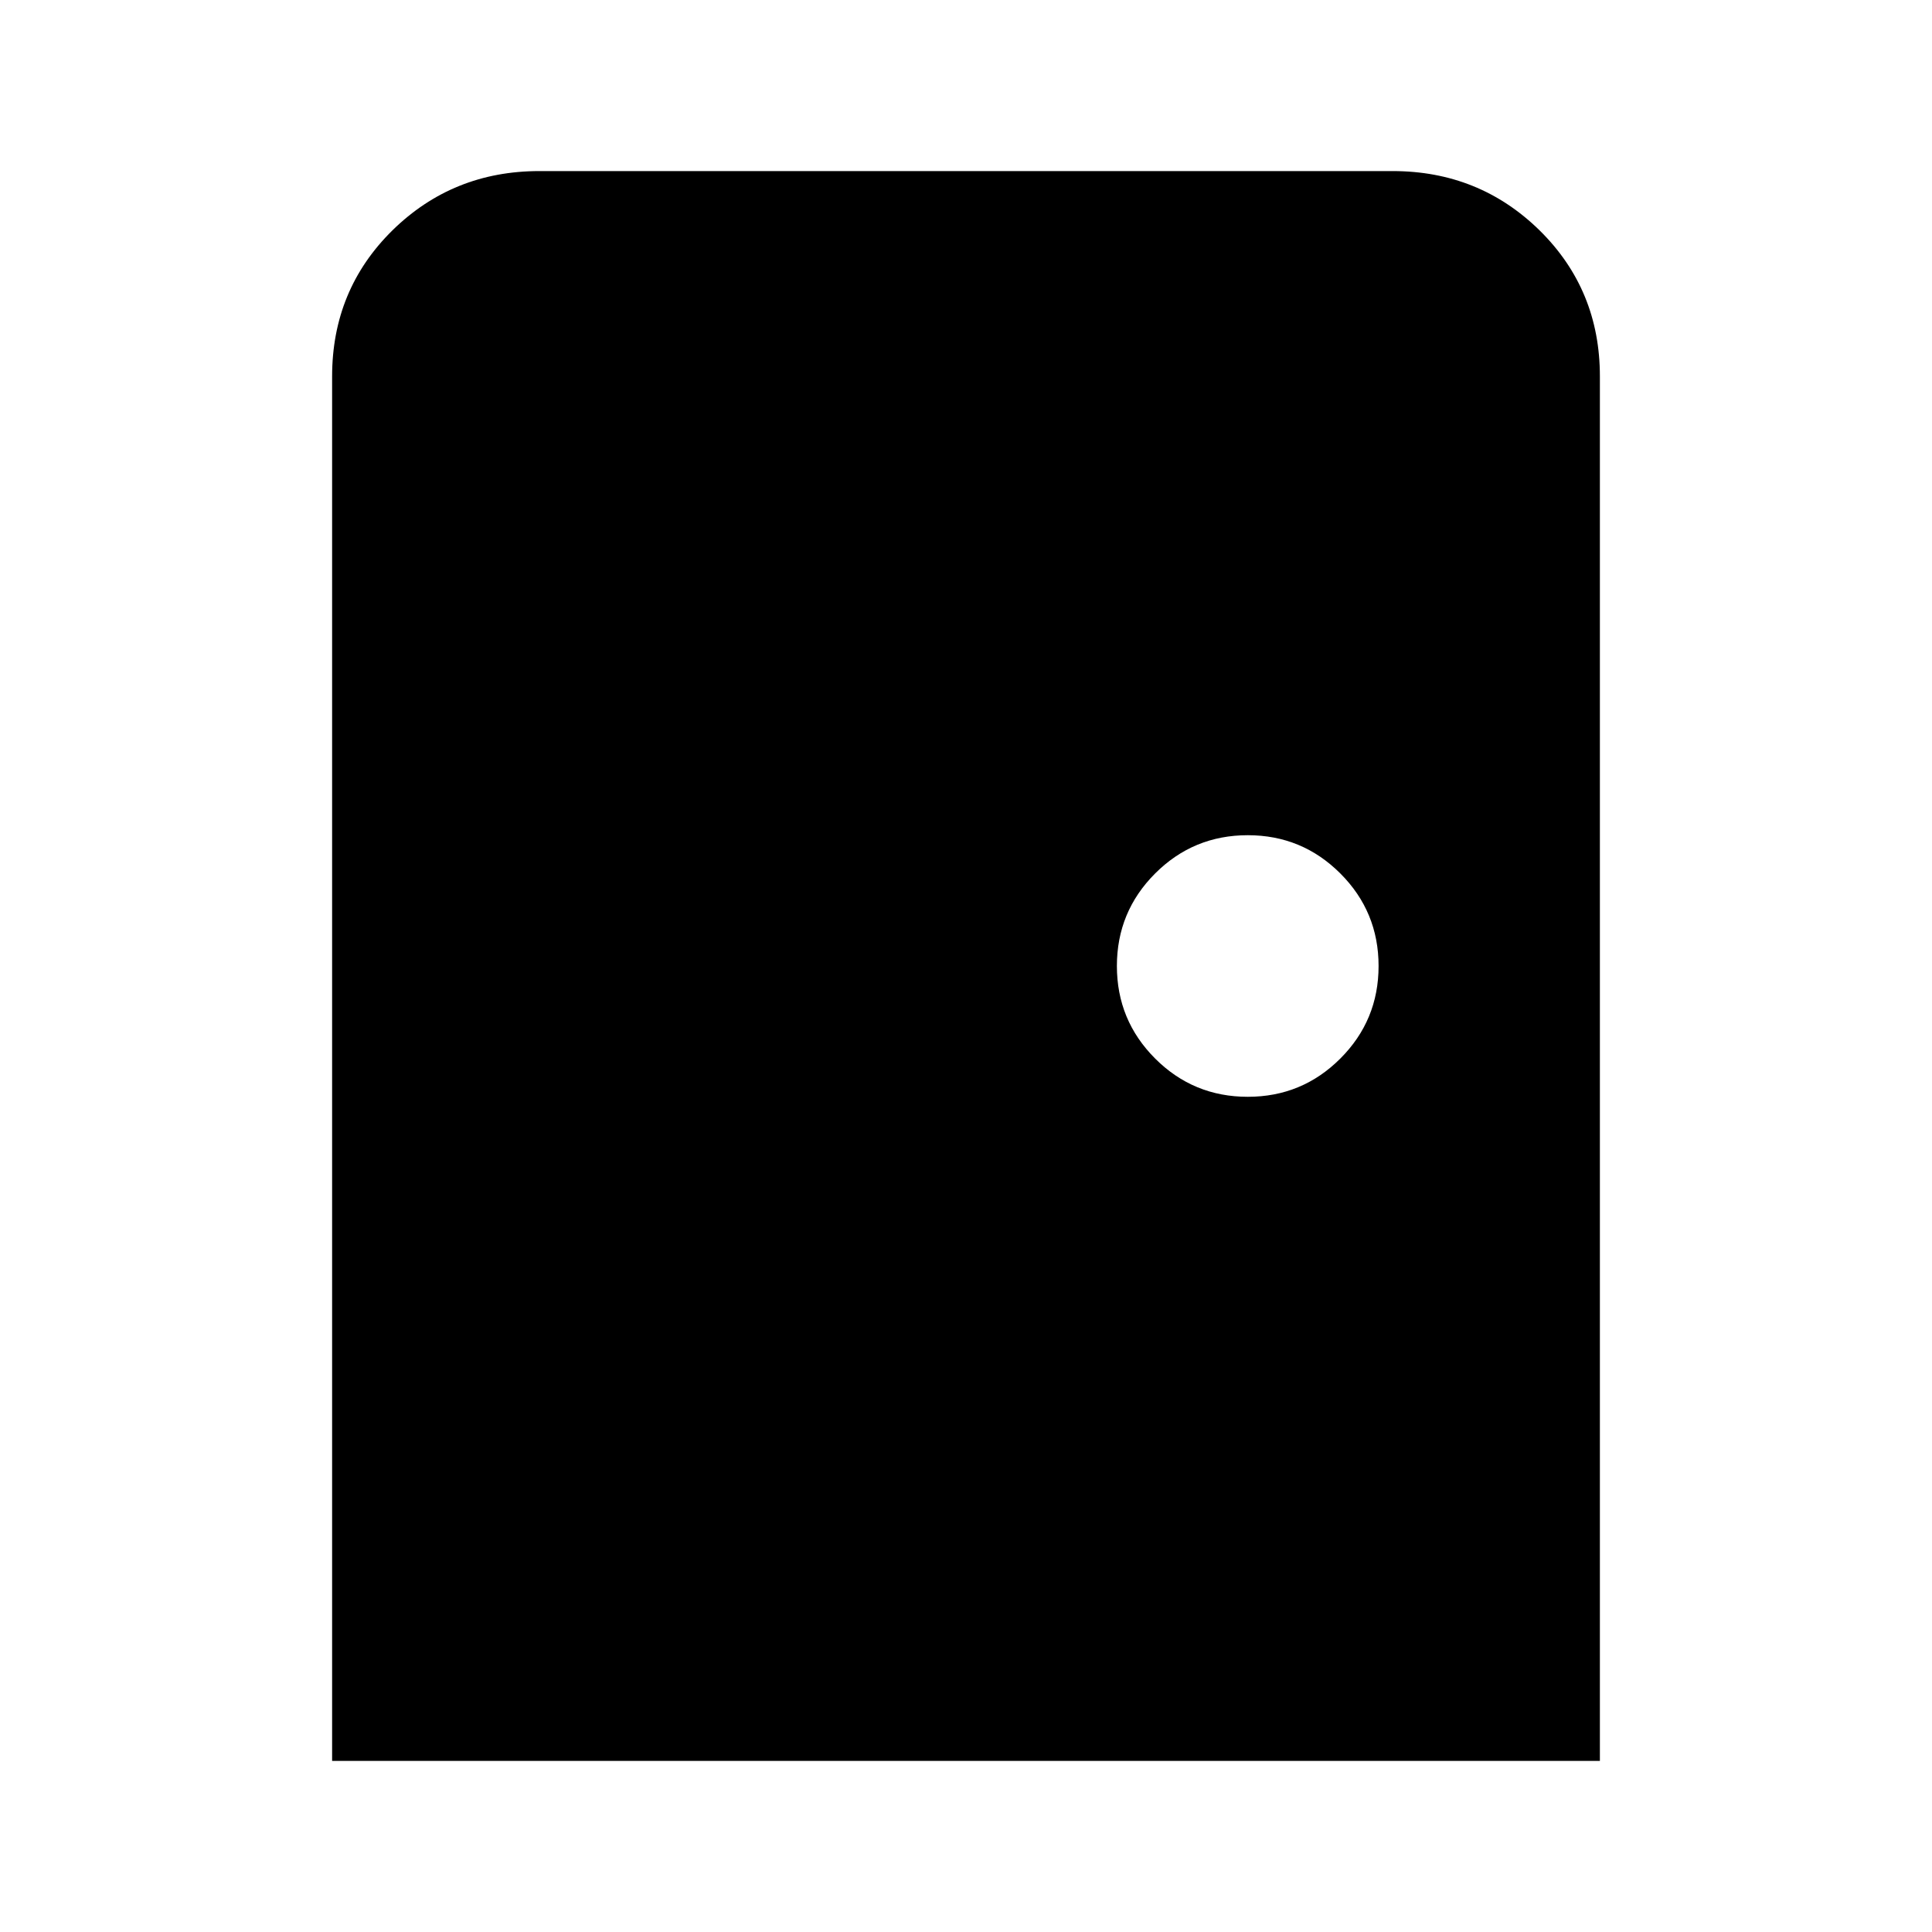 <svg xmlns="http://www.w3.org/2000/svg" height="20" width="20"><path d="M3.438 18.229V3.896q0-.896.624-1.511.626-.614 1.521-.614h8.834q.895 0 1.521.614.624.615.624 1.511v14.333Zm9.479-6.875q.562 0 .958-.396.396-.396.396-.958 0-.562-.396-.958-.396-.396-.958-.396-.563 0-.959.396t-.396.958q0 .562.396.958.396.396.959.396Z"/></svg>